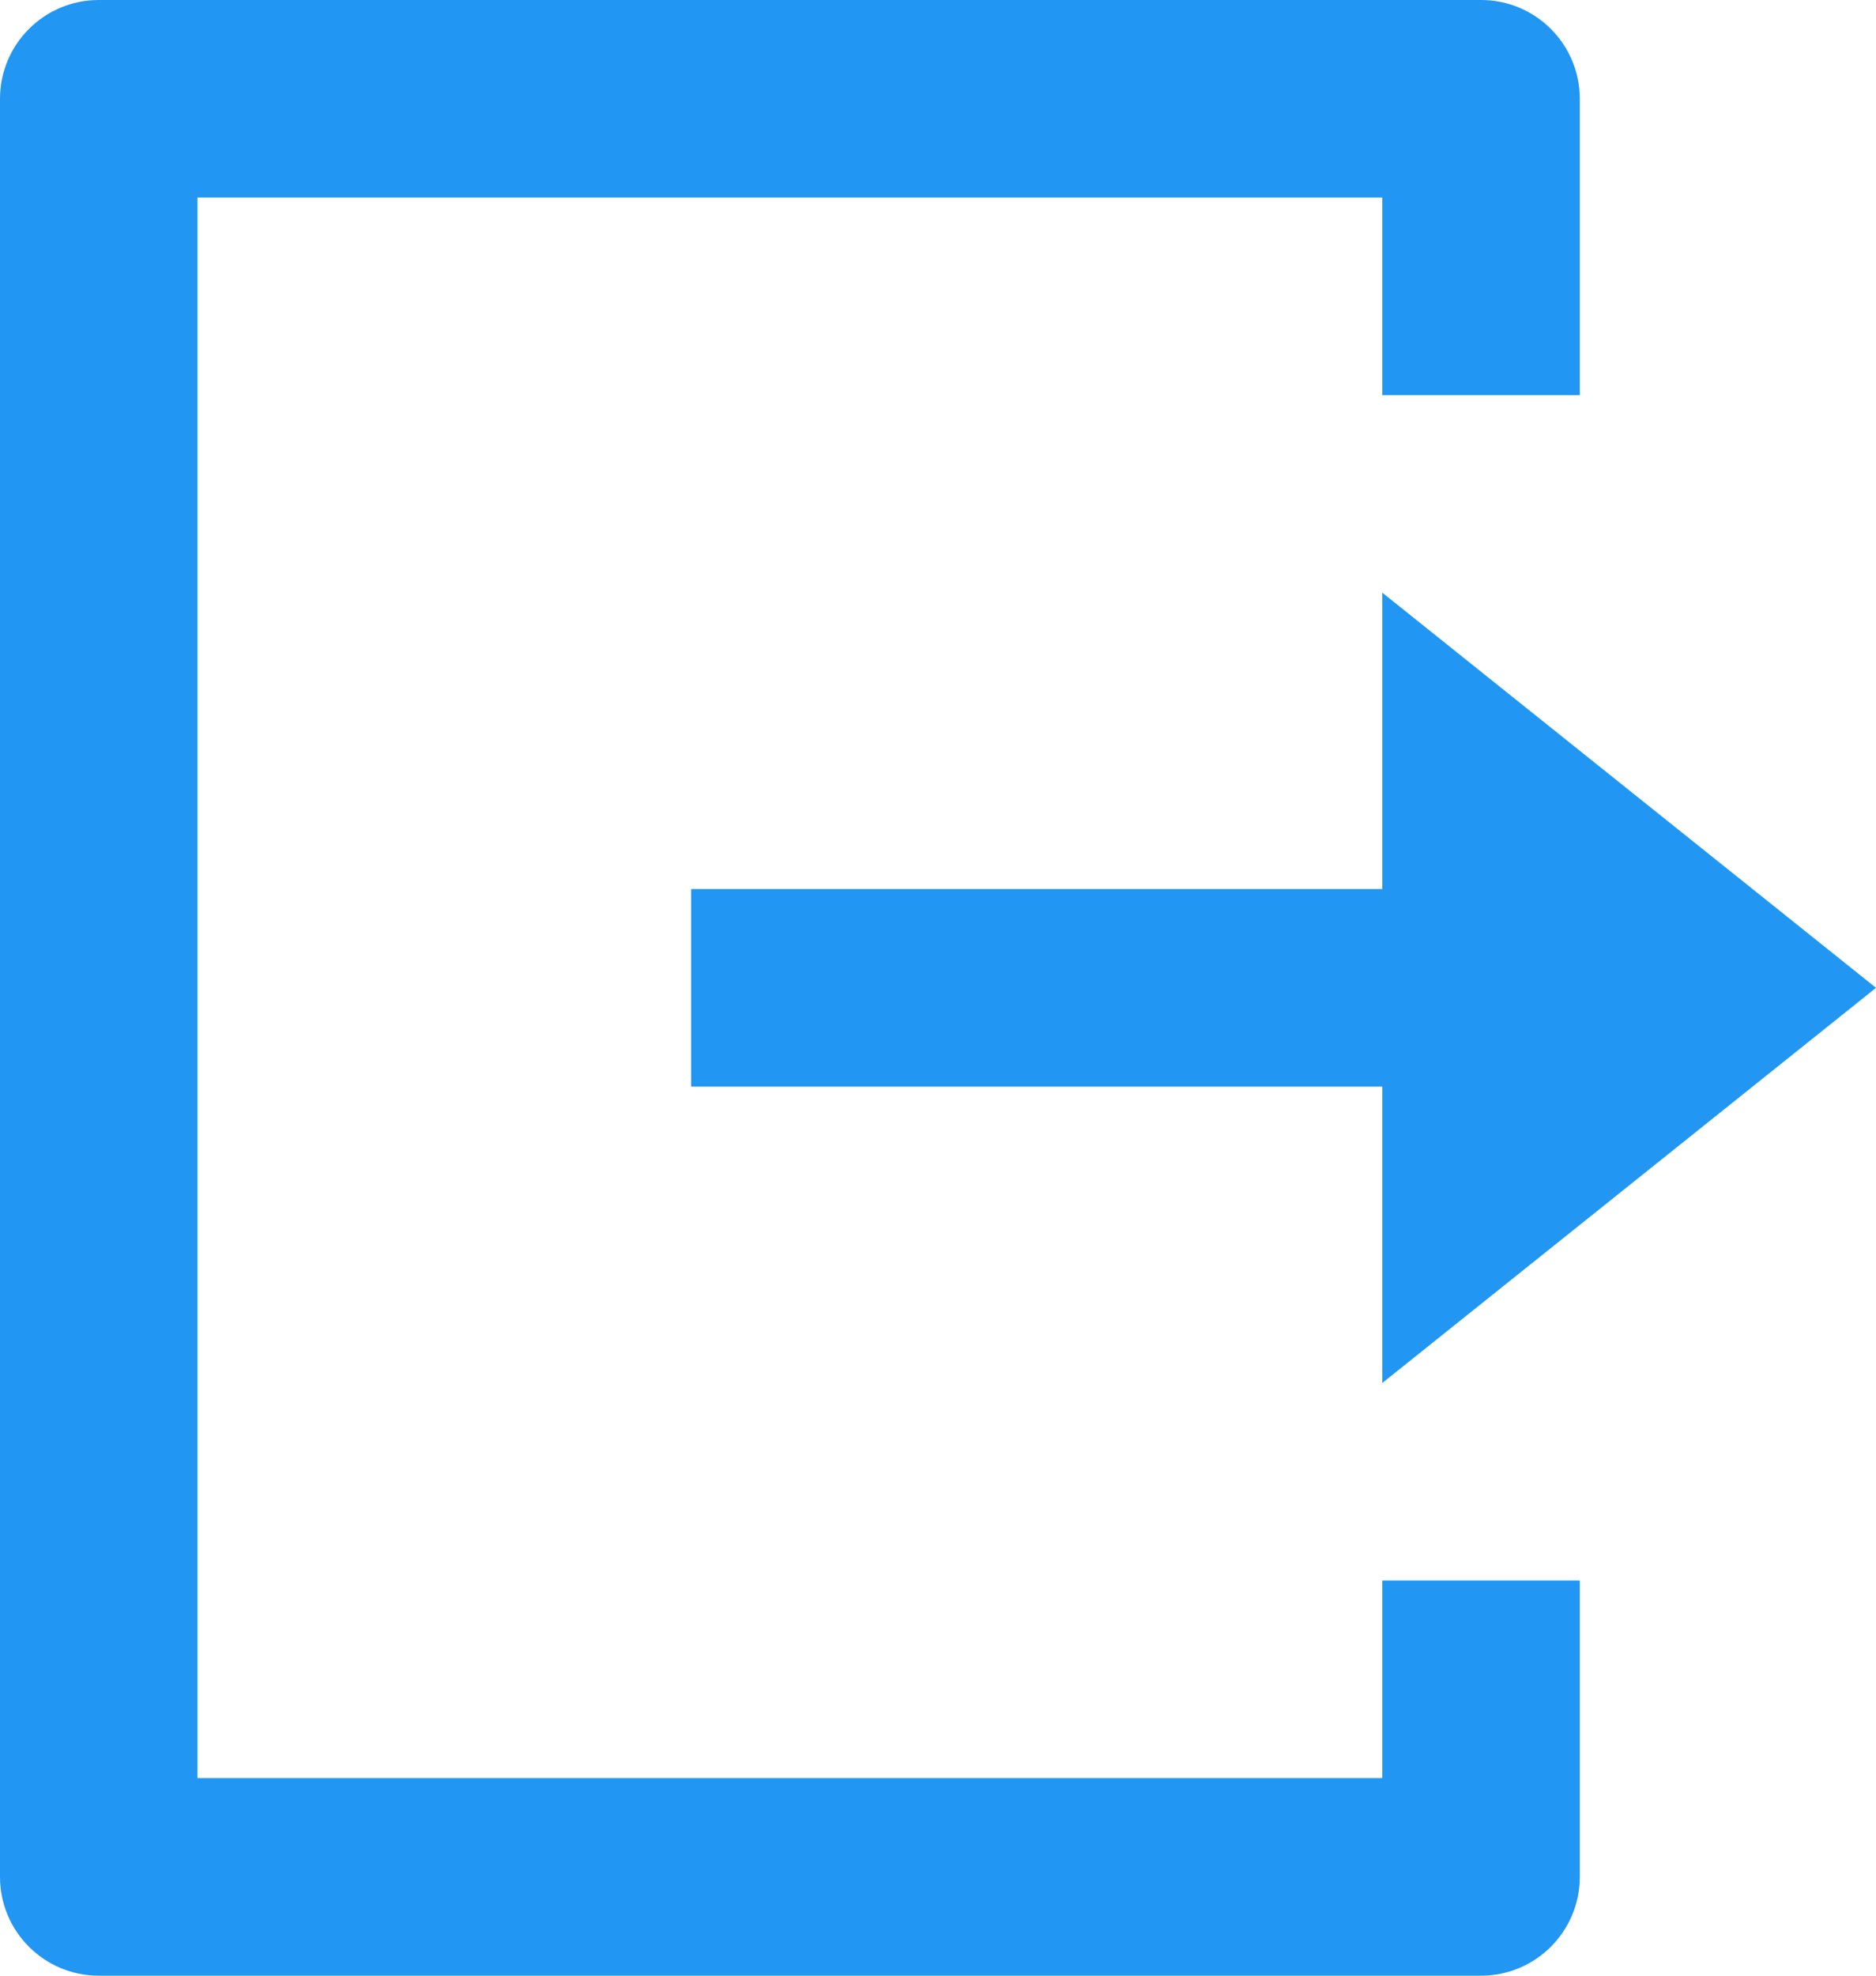 <svg width="19" height="20" viewBox="0 0 19 20" fill="none" xmlns="http://www.w3.org/2000/svg">
<path d="M1 20C0.448 20 0 19.552 0 19V1C0 0.448 0.448 0 1 0H15C15.552 0 16 0.448 16 1V4H14V2H2V18H14V16H16V19C16 19.552 15.552 20 15 20H1ZM14 14V11H7V9H14V6L19 10L14 14Z" fill="#2196F3"/>
</svg>
